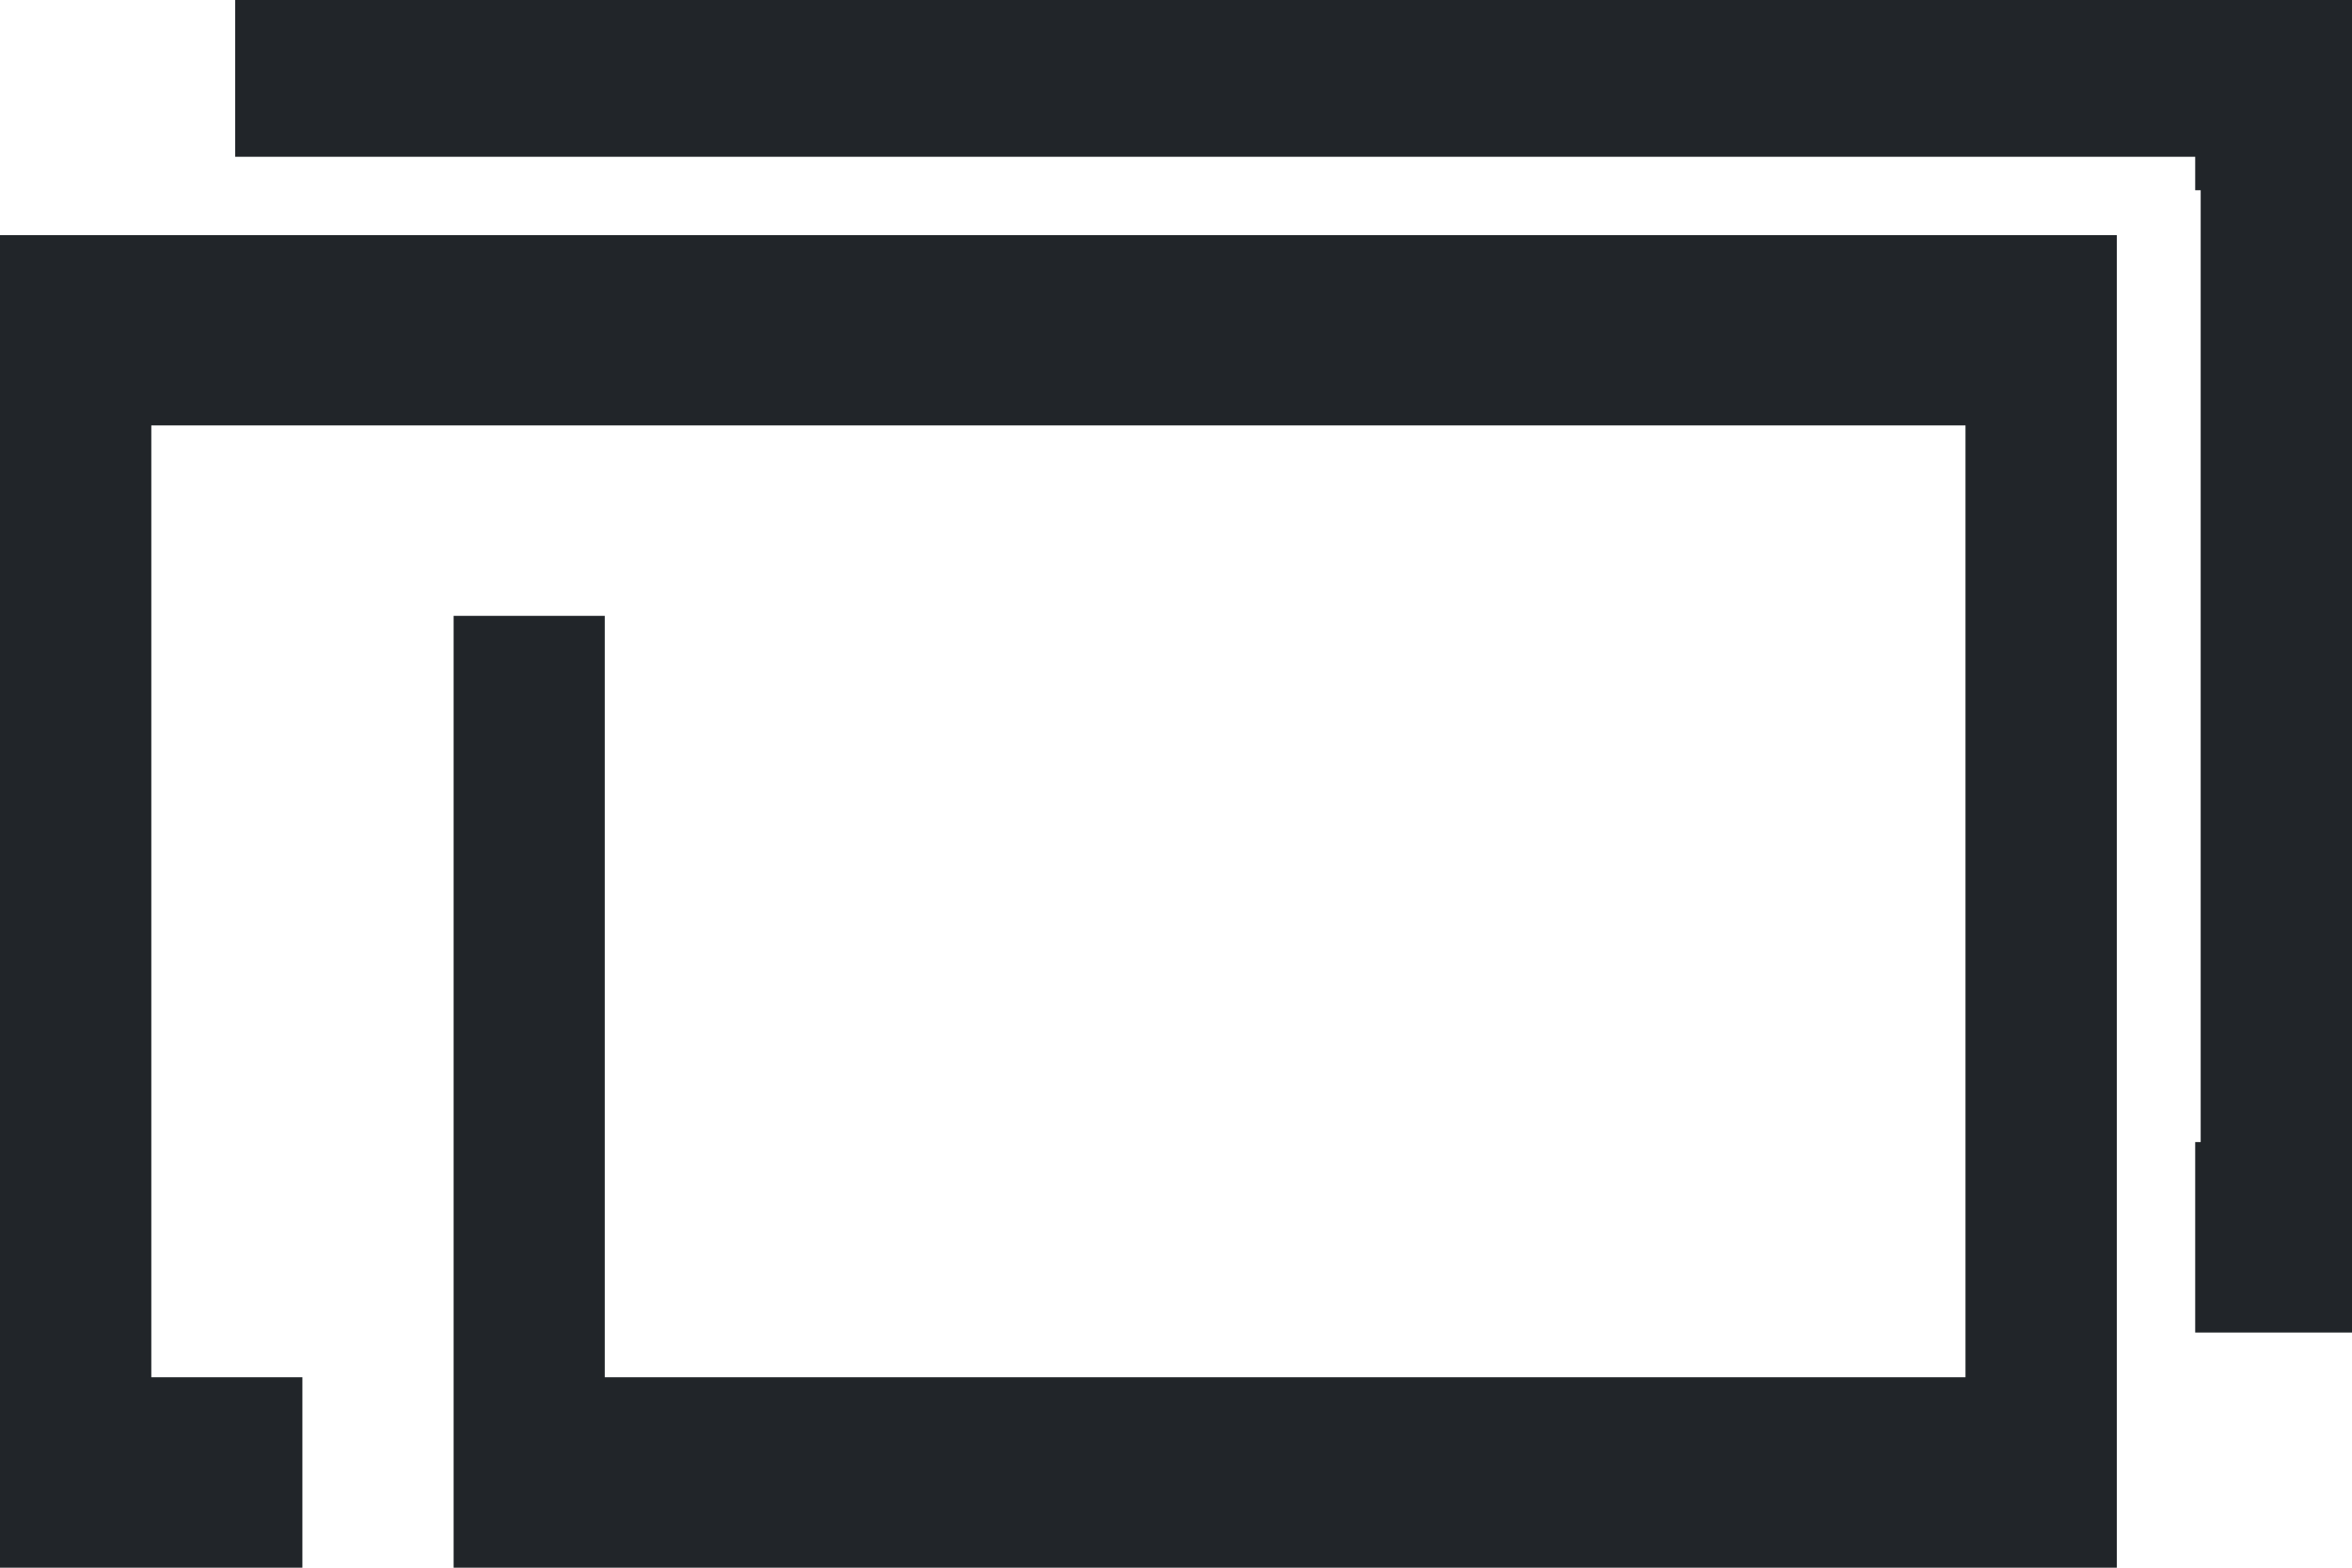 <svg width="30" height="20" viewBox="0 0 30 20" fill="none" xmlns="http://www.w3.org/2000/svg">
<path d="M27 3V20H5.786V7.857H7.714V17.57H25.07V5.427H1.93V17.57H3.857V20H0V3H27Z" fill="#212529"/>
<path d="M30 17H28V14.57H28.07V2.427H28V2H3V0H30V17Z" fill="#212529"/>
</svg>
